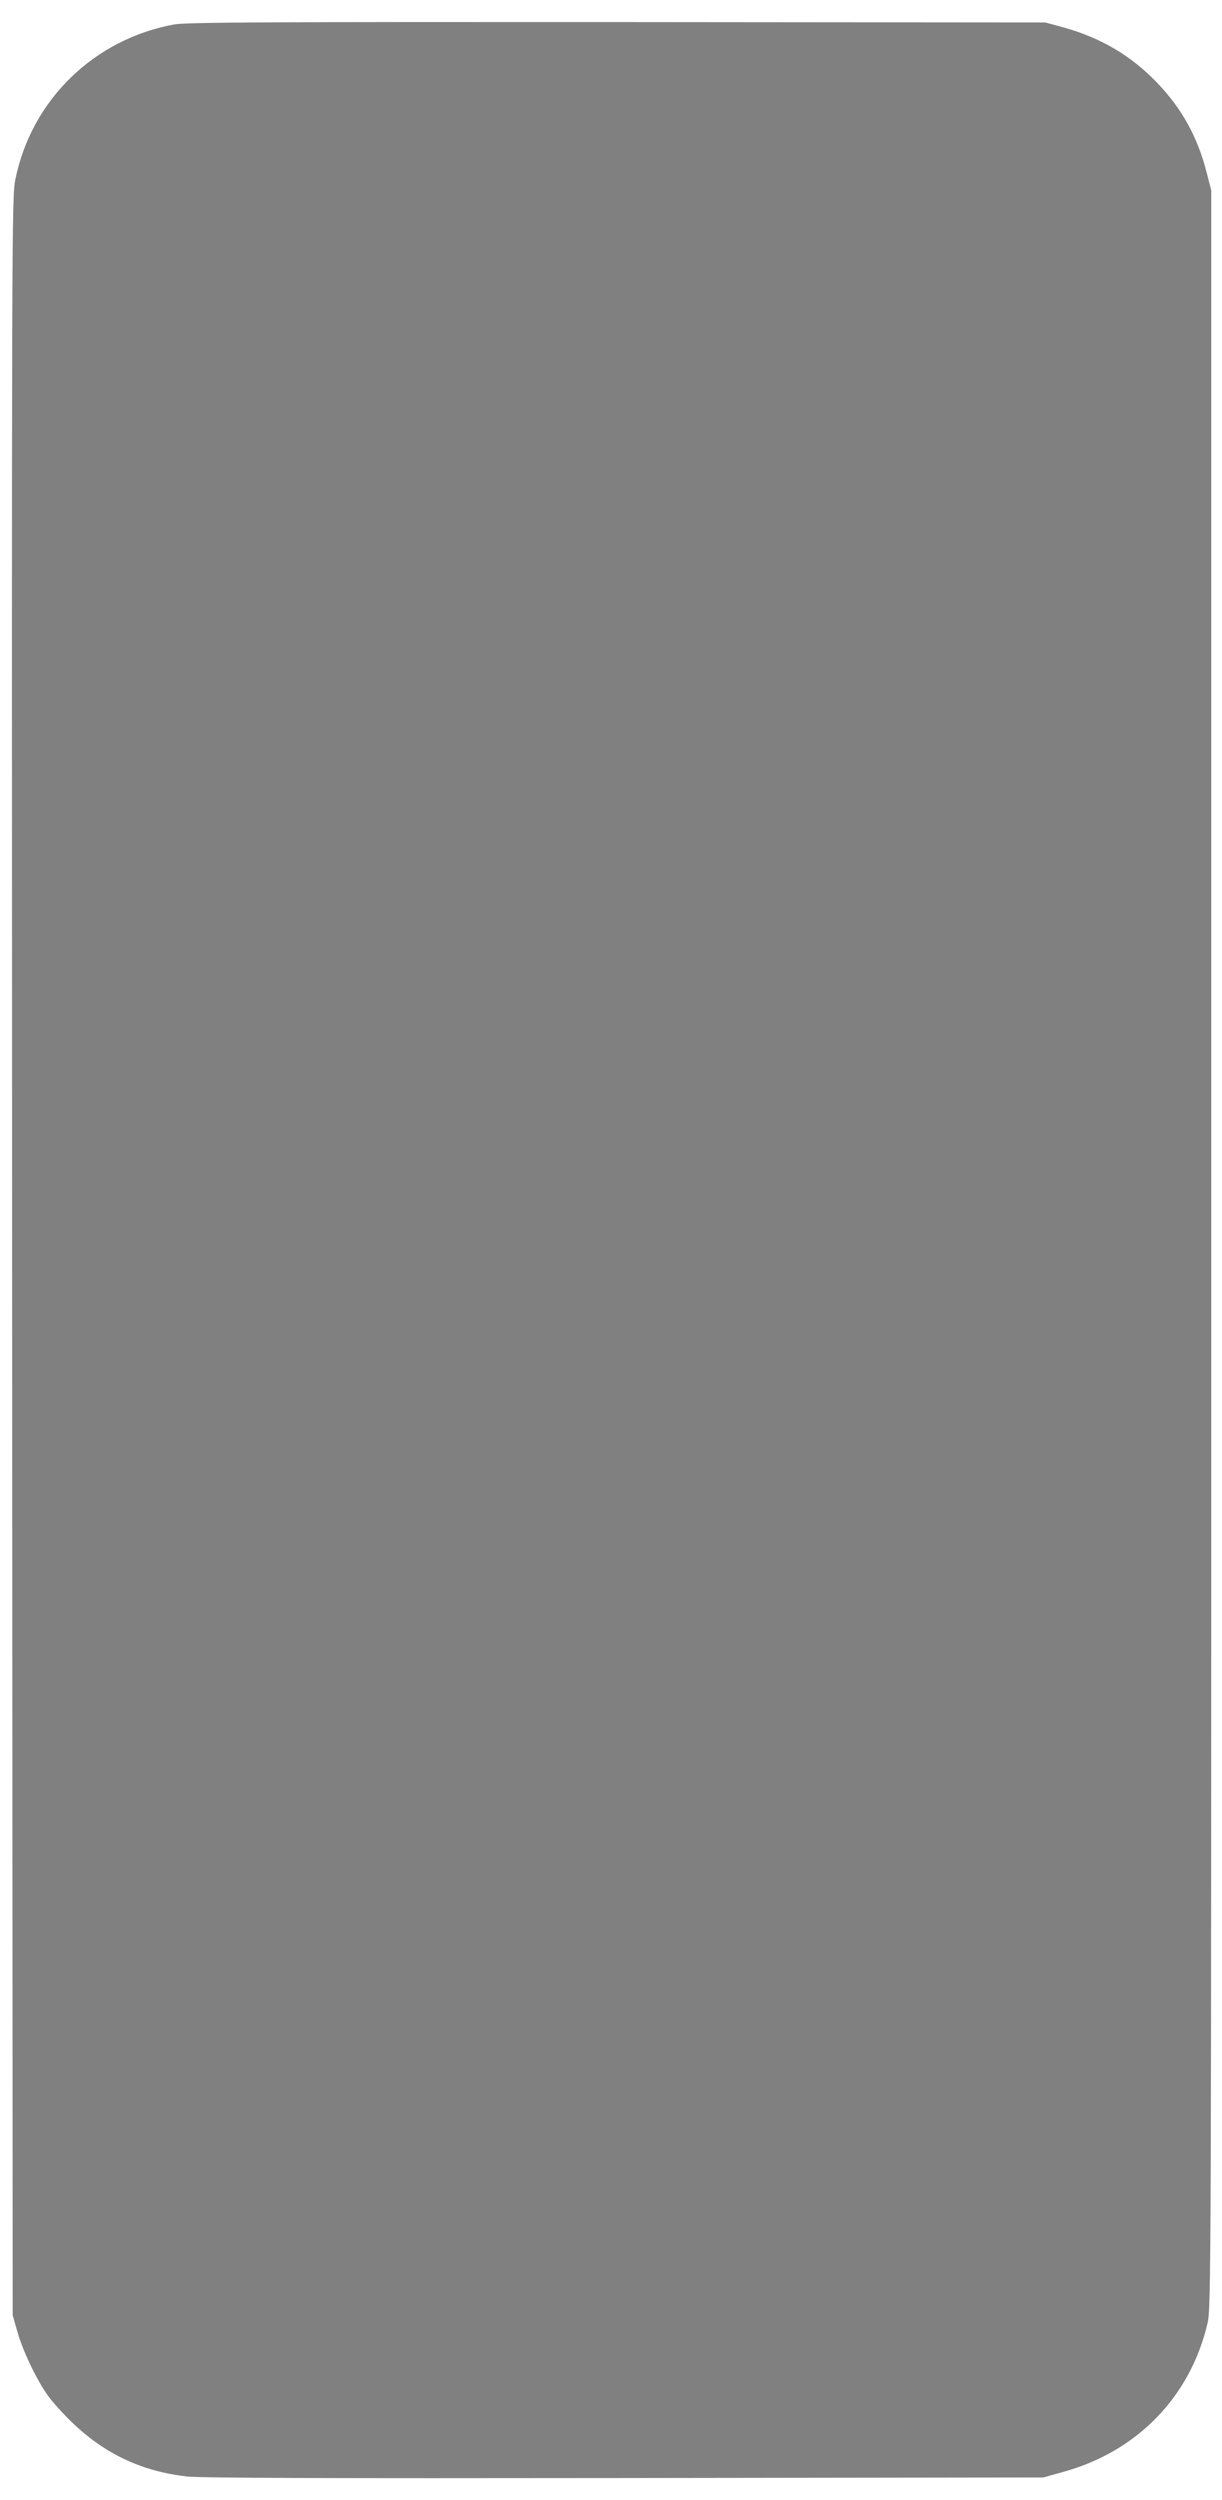 <svg version="1" fill="#808080" xmlns="http://www.w3.org/2000/svg" width="626pt" height="1280pt" viewBox="0 0 626 1280">
  <path  d="M89.3 12.5C48.2 20 16.2 51.1 7.9 91.7 6 100.6 6 115.3 6.2 643.2l.3 542.3 2.3 8c2.7 9.9 9.9 24.9 15.6 32.9 2.4 3.4 8.1 9.7 12.7 14.1 16.7 16 35.6 24.9 58.7 27.5 6.8.8 73.4 1 224.2.8l214.5-.3 10-2.8c38-10.4 65.3-38.5 74.1-76.2 1.8-7.8 1.9-24.4 1.9-550v-542l-2.3-8.9c-4.6-18.3-12.7-33-25.6-46.4C579.4 28.5 564 19.4 545 14.1l-9.5-2.6-219.5-.2c-177-.1-220.9.1-226.7 1.2z"/>
</svg>
